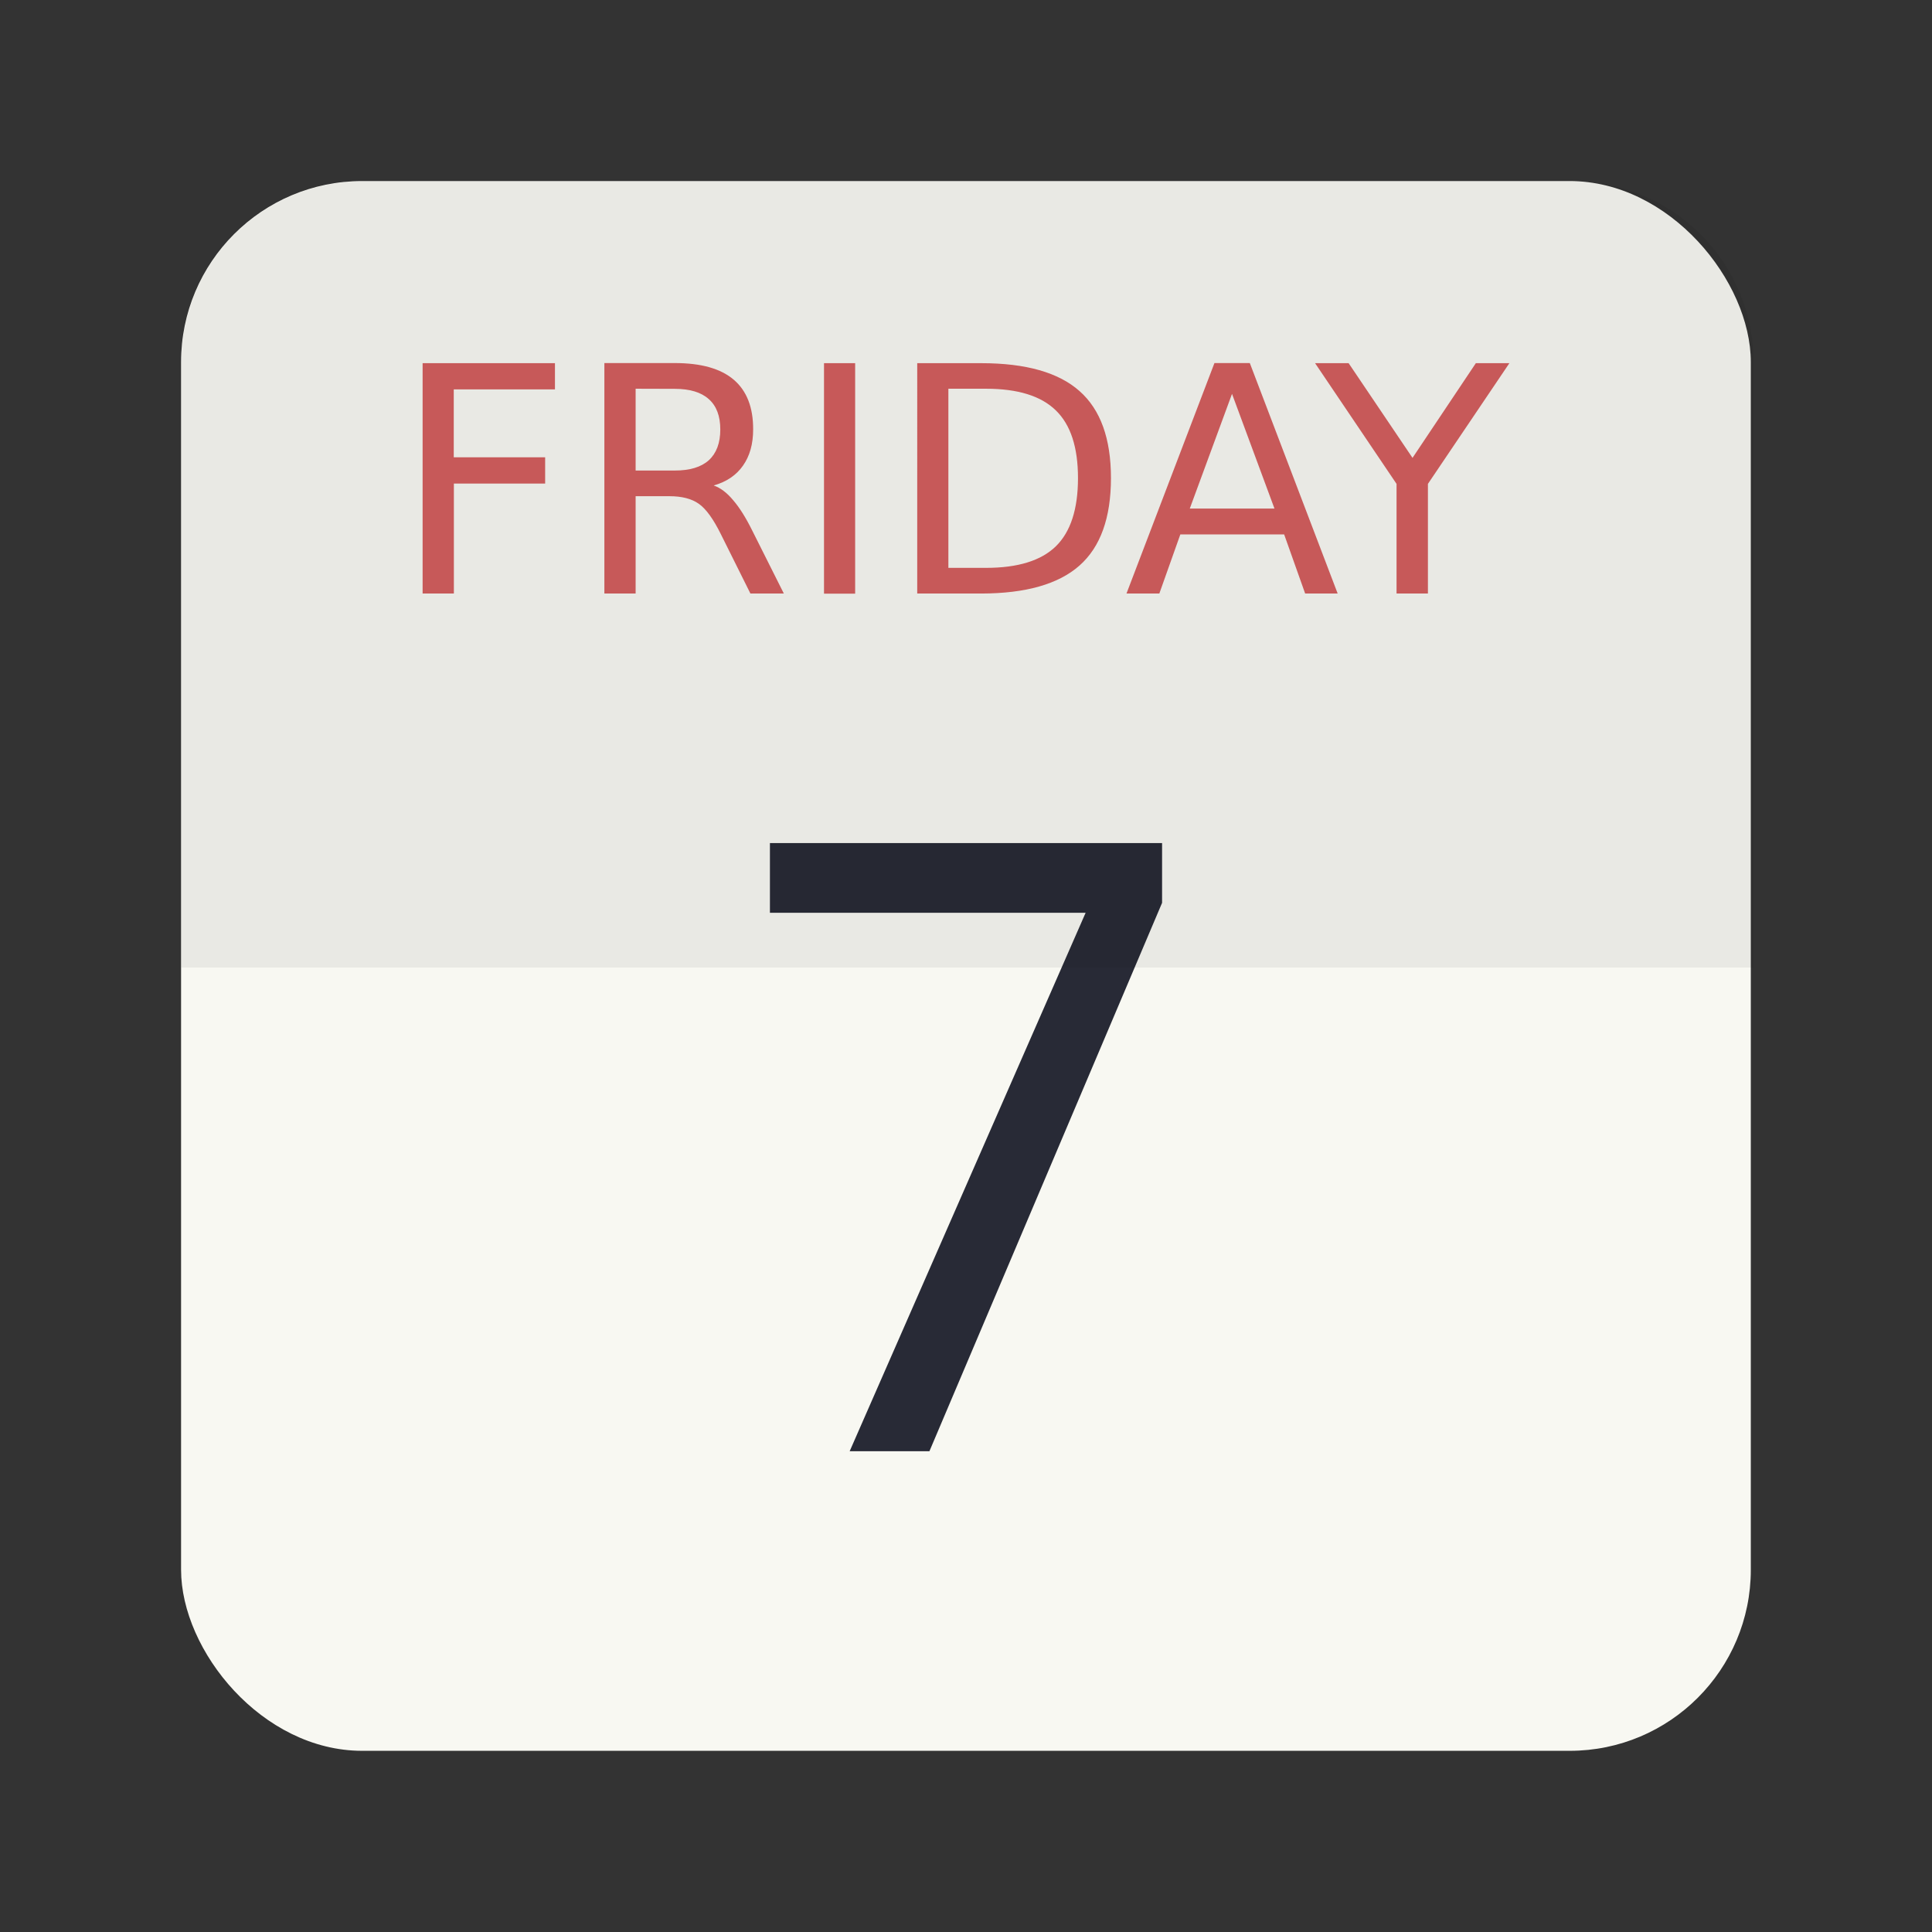 <svg xmlns="http://www.w3.org/2000/svg" width="64" height="64" viewBox="0 0 16.933 16.933"><rect x="0" y="0" width="16.933" height="16.933" fill="#333333" stroke="none"/><rect width="13.758" height="13.758" x="1.587" y="1.587" fill="#f8f8f2" rx="1.587" ry="1.587" style="paint-order:stroke markers fill"/><path fill="#282a36" d="M7.447 12.719 9.515 8H6.748v-.611h3.437v.524l-2.039 4.806z" aria-label="7" font-size="7.457" font-weight="400" letter-spacing="0" word-spacing="0"/><g fill="#d35f5f" stroke-width=".069" aria-label="FRIDAY"><path d="M3.704 3.183h1.16v.23h-.887v.595h.801v.23h-.8v.964h-.274zM6.255 4.255q.088.03.17.128.084.097.168.267l.277.552h-.293l-.258-.518q-.1-.203-.195-.269-.094-.066-.256-.066h-.297v.853h-.274v-2.02h.617q.346 0 .517.146t.17.436q0 .191-.089.317-.088.126-.257.174zm-.684-.848v.717h.343q.198 0 .298-.09.101-.092.101-.27 0-.177-.101-.266-.1-.09-.298-.09zM7.222 3.183h.273v2.02h-.273zM8.312 3.407v1.57h.33q.418 0 .612-.189.194-.19.194-.598 0-.405-.194-.593-.194-.19-.612-.19zm-.273-.224H8.6q.587 0 .862.245.275.243.275.762 0 .523-.276.767t-.86.245h-.562zM10.798 3.452l-.37 1.005h.742zm-.154-.27h.31l.77 2.02h-.285l-.184-.518h-.91l-.184.518h-.288zM11.526 3.183h.294l.56.83.555-.83h.294l-.714 1.058v.961h-.275v-.961z"/></g><path d="M11.996 5.998a5.985 5.985 0 0 0-5.998 5.998V32h52V11.996A5.985 5.985 0 0 0 52 5.998H11.996z" opacity=".06" style="paint-order:stroke markers fill" transform="scale(.265)"/></svg>